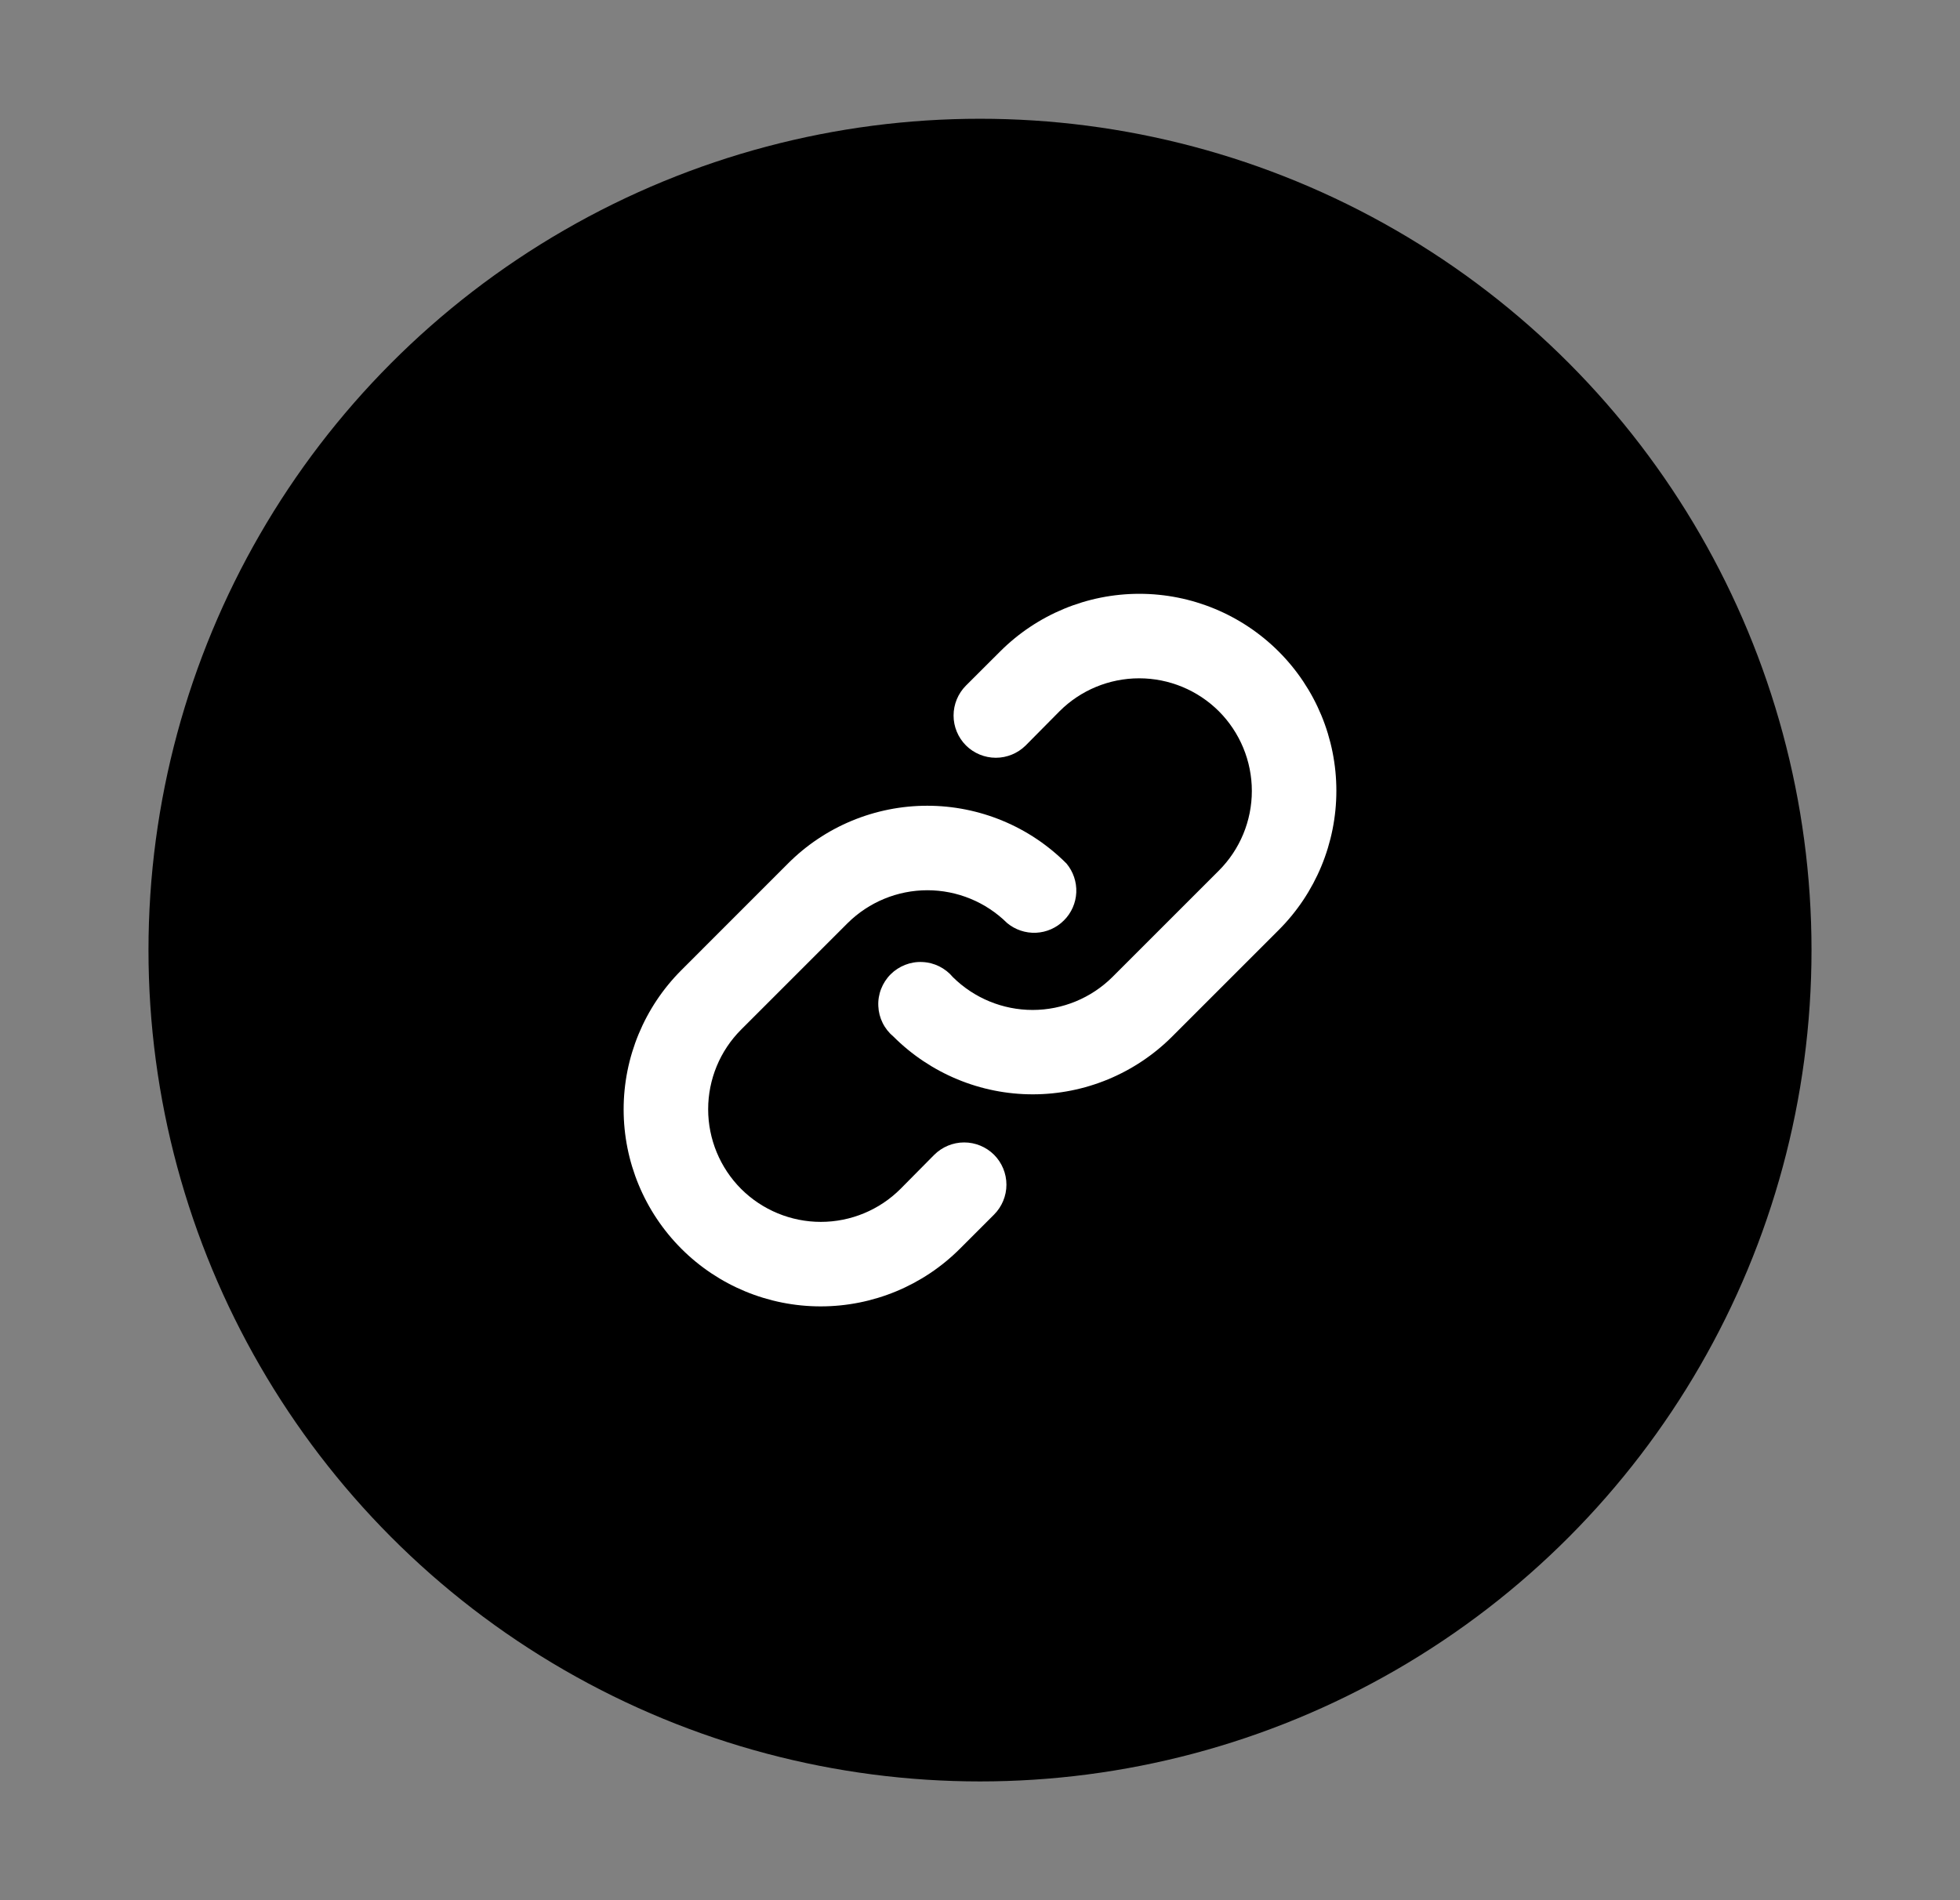 <svg width="33" height="32" viewBox="0 0 33 32" fill="none" xmlns="http://www.w3.org/2000/svg">
<rect x="0" y="0" width="33" height="32" fill="#808080" stroke="none"/>
<circle cx="16.5" cy="16" r="14" fill="black"/>
<path d="M21.529 15.662L19.734 17.457C19.426 17.765 19.06 18.009 18.658 18.176C18.255 18.343 17.824 18.429 17.388 18.429C16.953 18.429 16.521 18.343 16.119 18.176C15.717 18.009 15.351 17.765 15.043 17.457C14.967 17.394 14.905 17.316 14.861 17.227C14.817 17.139 14.792 17.042 14.788 16.943C14.783 16.845 14.799 16.746 14.835 16.654C14.871 16.562 14.925 16.478 14.995 16.408C15.065 16.338 15.149 16.284 15.241 16.248C15.333 16.212 15.431 16.196 15.53 16.201C15.629 16.205 15.725 16.23 15.814 16.274C15.902 16.318 15.981 16.38 16.044 16.456C16.401 16.809 16.883 17.008 17.386 17.008C17.888 17.008 18.37 16.809 18.727 16.456L20.522 14.661C20.877 14.306 21.077 13.823 21.077 13.32C21.077 12.817 20.877 12.334 20.522 11.978C20.166 11.623 19.683 11.423 19.18 11.423C18.677 11.423 18.194 11.623 17.839 11.978L17.27 12.553C17.136 12.686 16.955 12.761 16.767 12.761C16.578 12.761 16.397 12.686 16.263 12.553C16.13 12.419 16.055 12.238 16.055 12.05C16.055 11.861 16.13 11.68 16.263 11.546L16.838 10.972C17.46 10.35 18.303 10 19.183 10C20.063 10 20.906 10.35 21.529 10.972C22.151 11.594 22.5 12.437 22.5 13.317C22.5 14.197 22.151 15.04 21.529 15.662ZM15.73 19.447L15.161 20.022C14.806 20.377 14.323 20.577 13.82 20.577C13.317 20.577 12.834 20.377 12.478 20.022C12.123 19.666 11.923 19.183 11.923 18.68C11.923 18.177 12.123 17.694 12.478 17.339L14.273 15.544C14.63 15.191 15.112 14.992 15.614 14.992C16.117 14.992 16.599 15.191 16.956 15.544C17.092 15.657 17.266 15.716 17.443 15.708C17.62 15.7 17.788 15.626 17.913 15.5C18.039 15.375 18.113 15.207 18.121 15.03C18.129 14.853 18.07 14.679 17.957 14.543C17.649 14.234 17.284 13.989 16.881 13.822C16.479 13.655 16.047 13.569 15.612 13.569C15.176 13.569 14.744 13.655 14.342 13.822C13.939 13.989 13.574 14.234 13.266 14.543L11.472 16.338C10.85 16.96 10.5 17.803 10.5 18.683C10.5 19.563 10.85 20.406 11.472 21.029C12.094 21.651 12.937 22 13.817 22C14.697 22 15.54 21.651 16.162 21.029L16.737 20.454C16.87 20.32 16.945 20.139 16.945 19.951C16.945 19.762 16.87 19.581 16.737 19.447C16.603 19.314 16.422 19.239 16.233 19.239C16.045 19.239 15.864 19.314 15.73 19.447Z" fill="white"/>
</svg>
